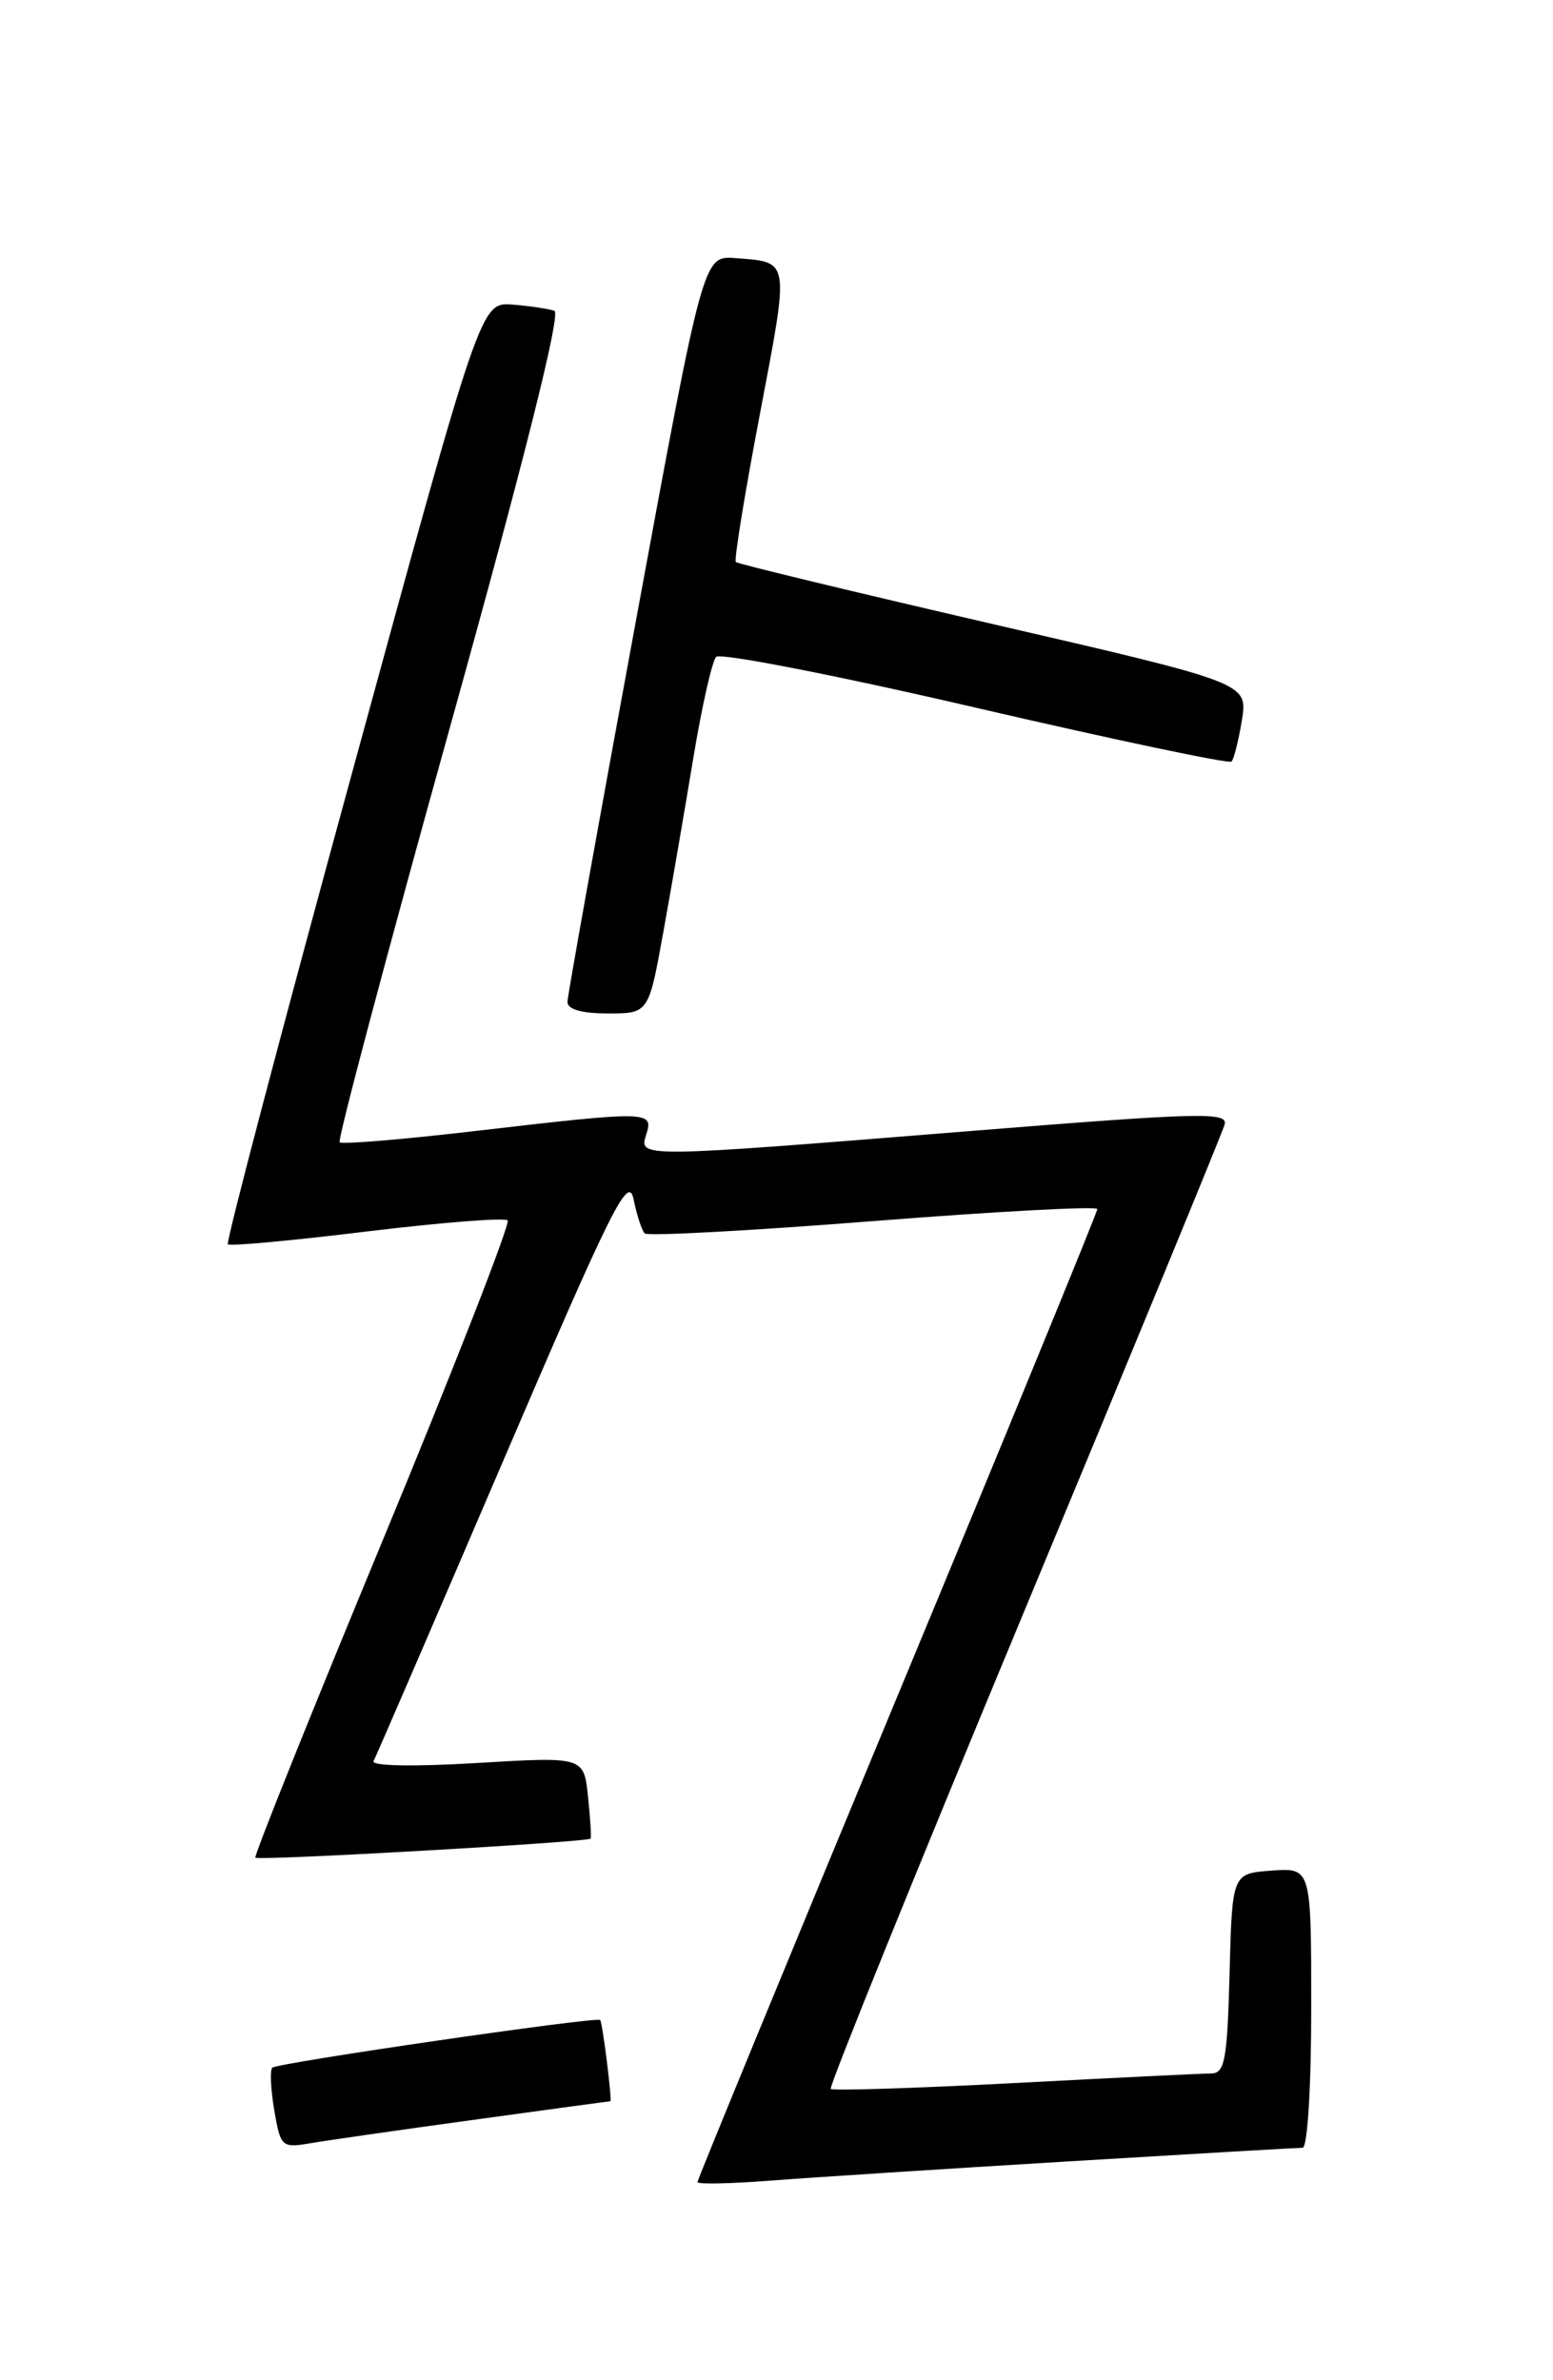 <?xml version="1.0" encoding="UTF-8" standalone="no"?>
<!DOCTYPE svg PUBLIC "-//W3C//DTD SVG 1.1//EN" "http://www.w3.org/Graphics/SVG/1.1/DTD/svg11.dtd" >
<svg xmlns="http://www.w3.org/2000/svg" xmlns:xlink="http://www.w3.org/1999/xlink" version="1.1" viewBox="0 0 167 256">
 <g >
 <path fill="currentColor"
d=" M 114.82 232.47 C 128.20 231.66 139.56 231.00 140.07 231.00 C 140.60 231.00 141.00 224.55 141.00 215.94 C 141.00 200.89 141.00 200.89 136.75 201.19 C 132.50 201.50 132.50 201.50 132.22 212.25 C 131.97 221.63 131.71 223.00 130.22 223.01 C 129.27 223.01 119.77 223.48 109.11 224.04 C 98.45 224.60 89.55 224.88 89.33 224.67 C 89.12 224.45 98.46 201.38 110.10 173.39 C 121.74 145.40 131.45 121.80 131.69 120.95 C 132.08 119.58 129.02 119.66 104.31 121.65 C 68.41 124.54 68.69 124.54 69.50 122.00 C 70.30 119.48 69.79 119.47 51.23 121.63 C 43.38 122.55 36.76 123.10 36.52 122.86 C 36.28 122.62 41.63 102.49 48.41 78.13 C 56.40 49.42 60.34 33.69 59.62 33.43 C 59.00 33.21 56.97 32.91 55.10 32.76 C 51.69 32.50 51.69 32.50 37.90 82.97 C 30.31 110.72 24.28 133.61 24.50 133.83 C 24.71 134.05 31.45 133.43 39.45 132.45 C 47.46 131.48 54.27 130.94 54.59 131.26 C 54.90 131.57 48.86 147.05 41.16 165.66 C 33.45 184.26 27.29 199.63 27.46 199.80 C 27.82 200.15 63.24 198.13 63.51 197.75 C 63.60 197.61 63.48 195.57 63.23 193.22 C 62.78 188.93 62.78 188.93 51.24 189.62 C 44.41 190.03 39.89 189.94 40.17 189.41 C 40.44 188.91 46.70 174.41 54.08 157.19 C 65.83 129.77 67.58 126.27 68.13 128.99 C 68.48 130.70 69.02 132.35 69.33 132.66 C 69.64 132.97 80.72 132.37 93.95 131.33 C 107.18 130.29 118.00 129.71 118.00 130.04 C 118.00 130.37 108.33 153.95 96.50 182.44 C 84.67 210.93 75.00 234.45 75.00 234.69 C 75.00 234.94 78.49 234.87 82.75 234.54 C 87.01 234.21 101.44 233.28 114.82 232.47 Z  M 50.97 227.99 C 58.93 226.89 65.53 226.00 65.63 226.00 C 65.85 226.00 64.80 217.60 64.54 217.26 C 64.23 216.86 29.80 221.87 29.28 222.39 C 29.02 222.65 29.11 224.71 29.49 226.96 C 30.16 230.90 30.30 231.04 33.34 230.52 C 35.08 230.22 43.01 229.08 50.97 227.99 Z  M 71.33 100.25 C 72.20 95.44 73.65 87.00 74.56 81.50 C 75.47 76.00 76.57 71.12 77.01 70.65 C 77.44 70.19 89.98 72.64 104.87 76.10 C 119.76 79.56 132.16 82.17 132.43 81.91 C 132.69 81.64 133.19 79.63 133.55 77.44 C 134.18 73.46 134.18 73.46 106.84 67.14 C 91.80 63.66 79.33 60.65 79.13 60.45 C 78.92 60.25 80.09 53.05 81.73 44.45 C 84.91 27.71 84.99 28.22 79.06 27.76 C 75.62 27.50 75.62 27.50 68.34 67.00 C 64.33 88.72 61.04 107.06 61.02 107.75 C 61.01 108.56 62.53 109.00 65.37 109.00 C 69.75 109.00 69.75 109.00 71.33 100.25 Z "/>
</g>
</svg>